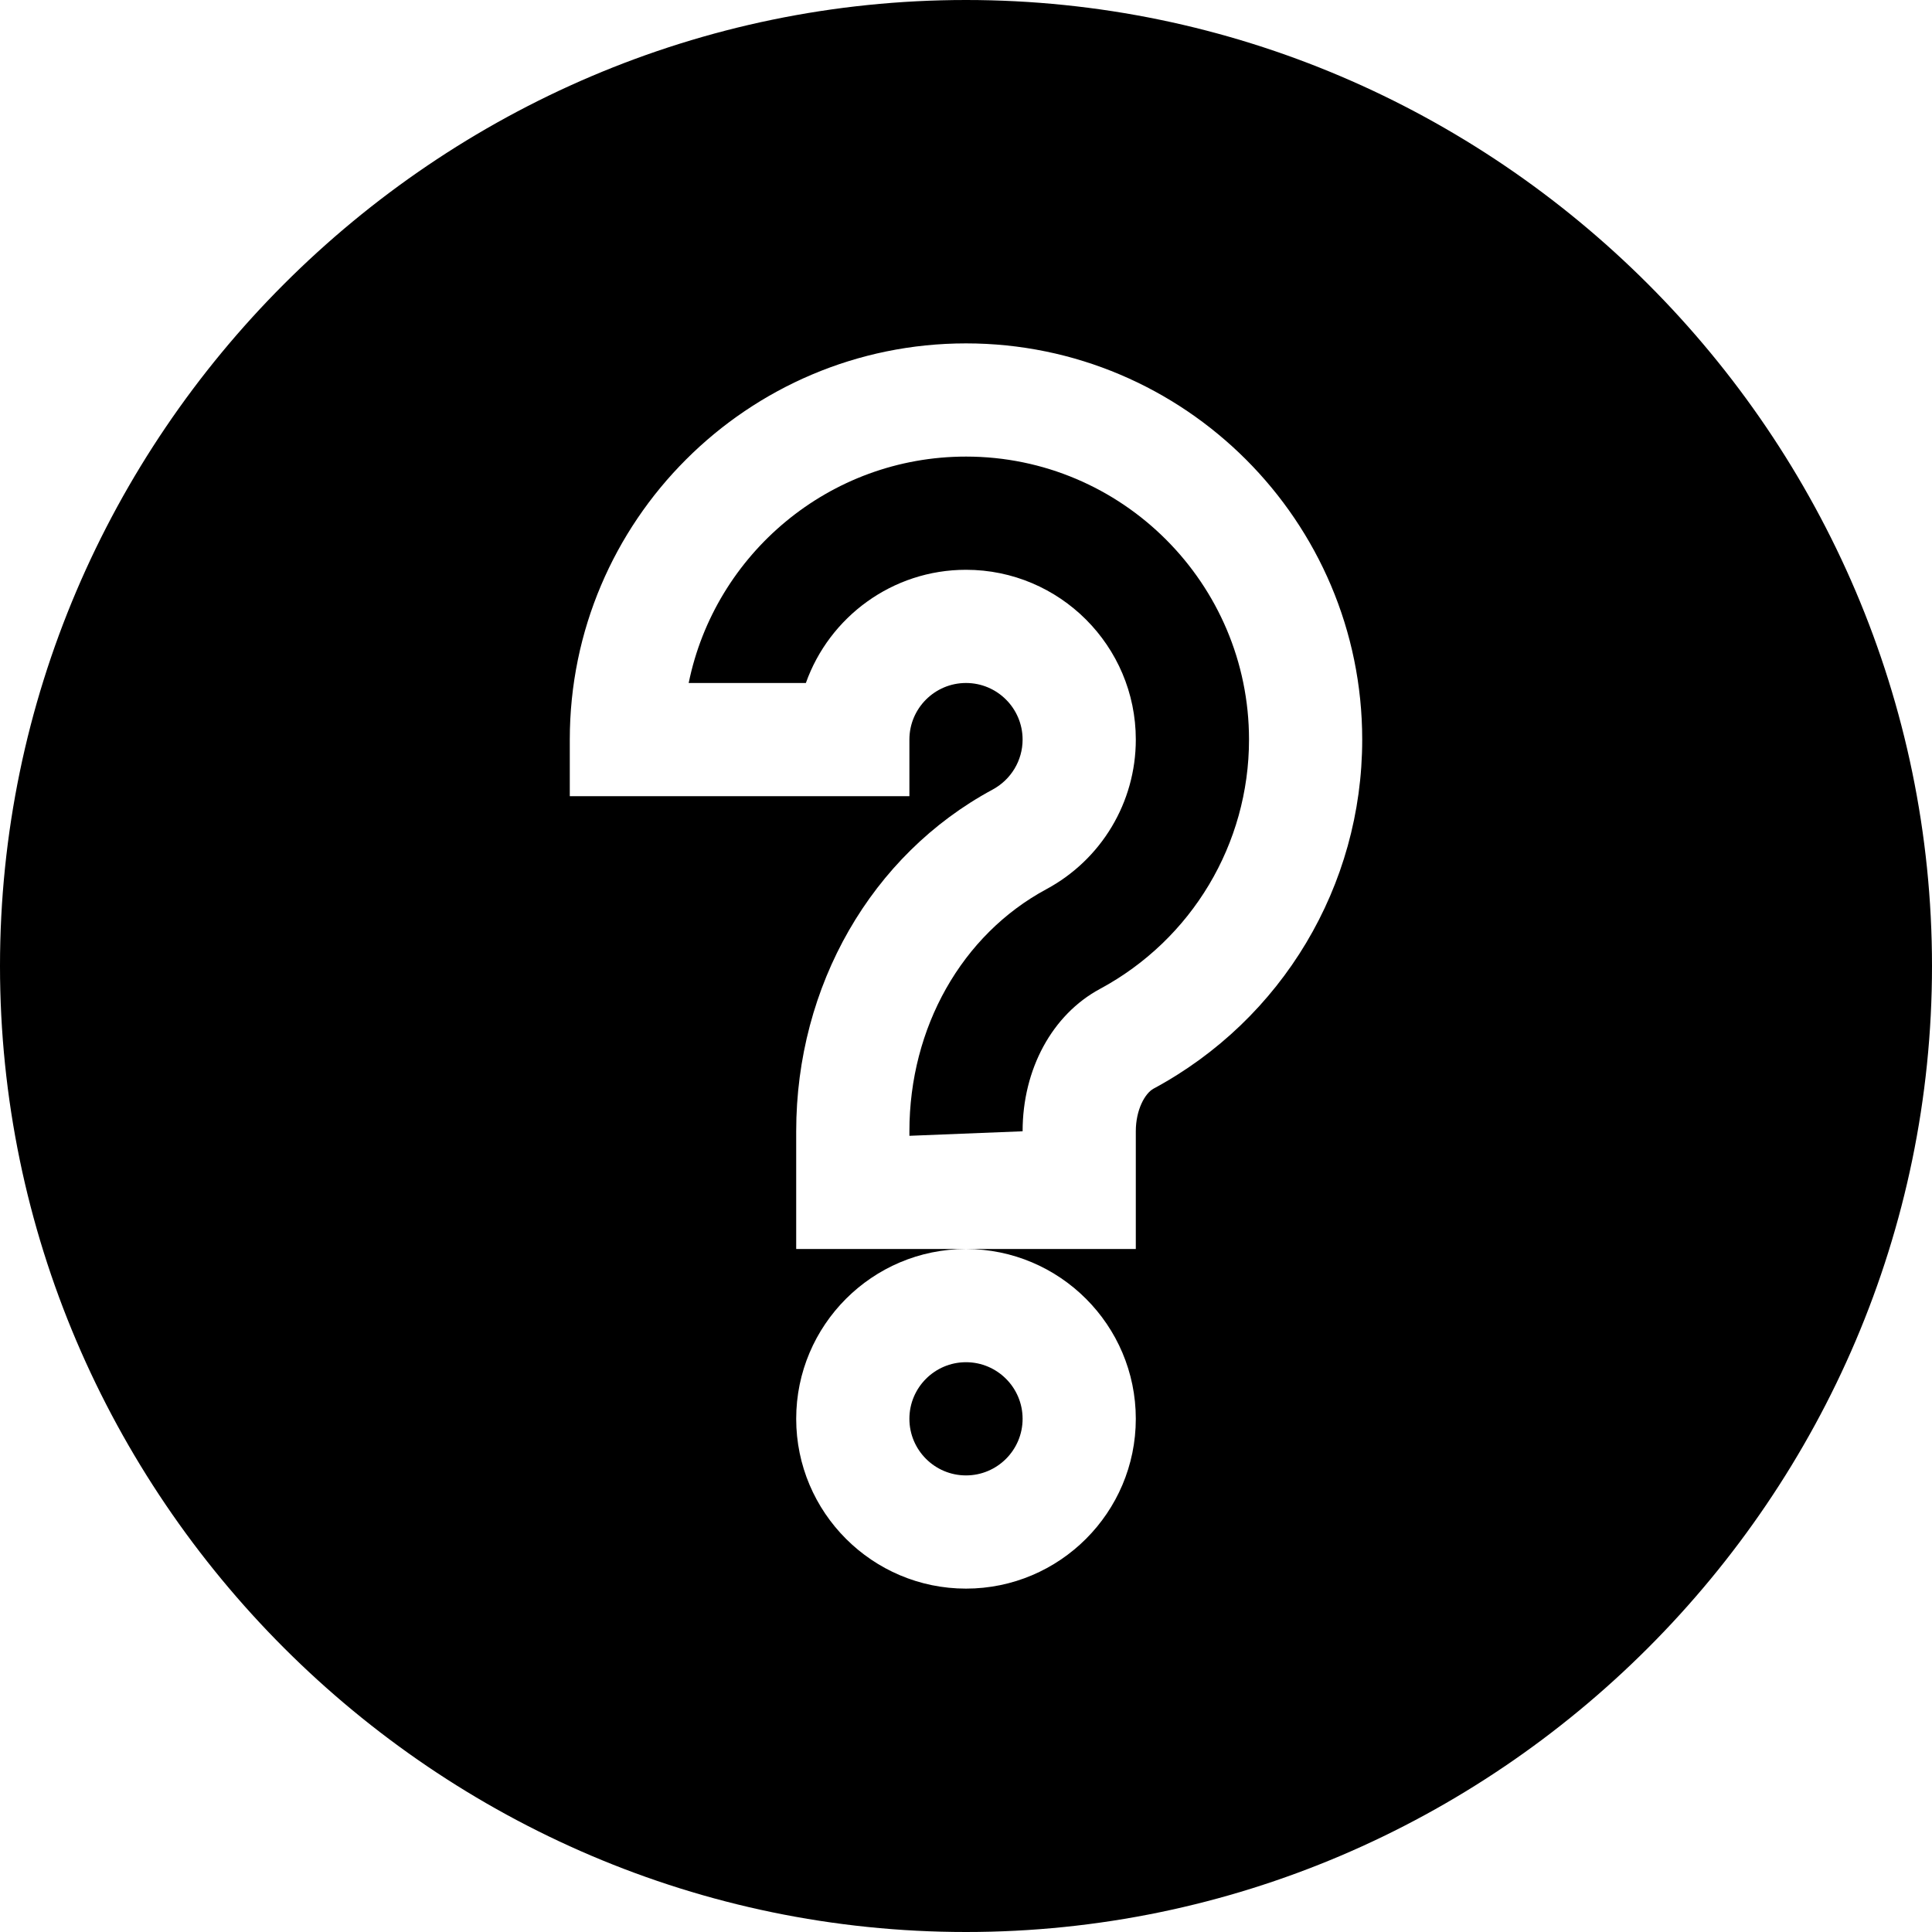 <svg viewBox="0 0 512 512" xmlns="http://www.w3.org/2000/svg"><path d="m256 391c8.277 0 15-6.723 15-15s-6.723-15-15-15-15 6.723-15 15 6.723 15 15 15zm0 0"/><path d="m256 121c-36.227 0-66.52 25.812-73.492 60h31.055c6.199-17.461 22.883-30 42.438-30 24.816 0 45 20.188 45 45 0 16.598-9.098 31.801-23.742 39.668-22.355 12.055-36.258 36.621-36.258 64.133v1.199l30-1.199c0-16.465 7.852-30.91 20.492-37.723 24.363-13.109 39.508-38.438 39.508-66.078 0-41.352-33.648-75-75-75zm0 0"/><path d="m256 0c-140.609 0-256 115.391-256 256s115.391 256 256 256 256-115.391 256-256-115.391-256-256-256zm49.703 288.504c-2.273 1.23-4.703 5.598-4.703 11.297v31.199h-45c24.812 0 45 20.188 45 45s-20.188 45-45 45-45-20.188-45-45 20.188-45 45-45h-45v-31.199c0-38.559 19.938-73.242 52.031-90.543 4.922-2.652 7.969-7.723 7.969-13.258 0-8.277-6.723-15-15-15s-15 6.723-15 15v15h-90v-15c0-57.891 47.109-105 105-105s105 47.109 105 105c0 38.699-21.184 74.148-55.297 92.504zm0 0"/></svg>